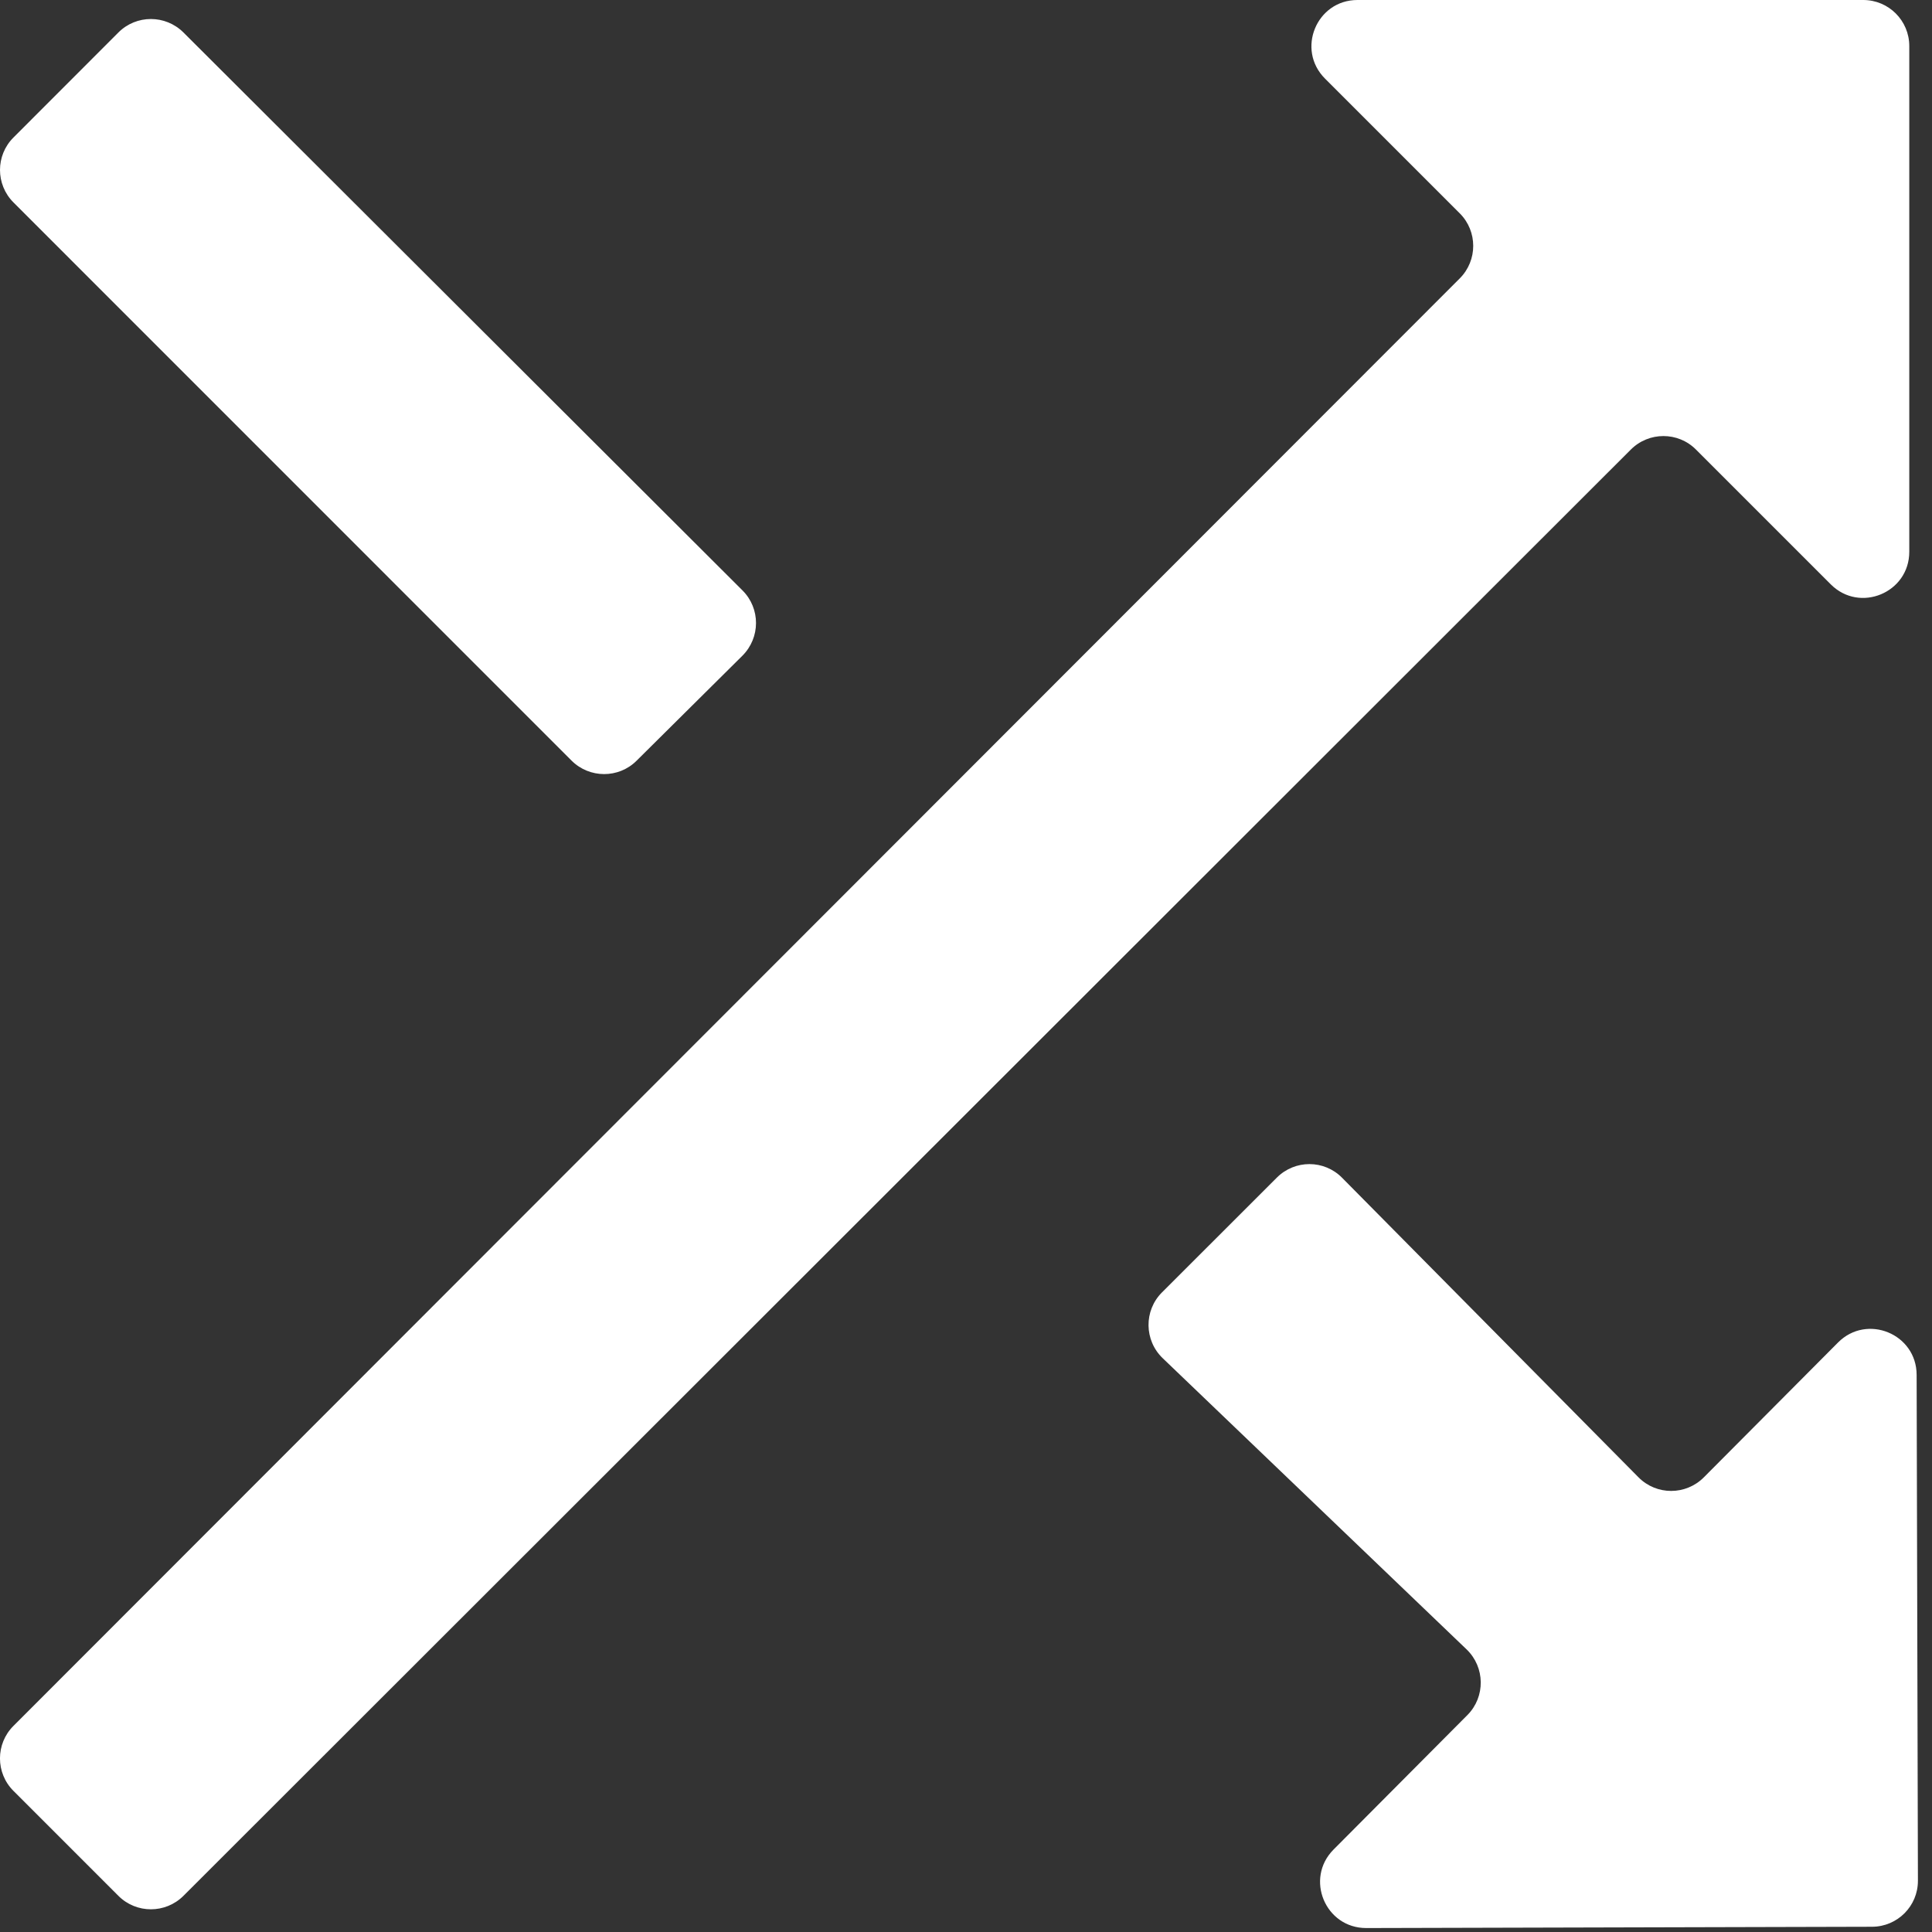 <svg width="17" height="17" viewBox="0 0 21 21" fill="none" xmlns="http://www.w3.org/2000/svg">
<rect x="0" y="0" width="21" height="21" fill="#333333" stroke="none"/>
<path fill-rule="evenodd" clip-rule="evenodd" d="M14.755 0C14.31 0 14.087 0.539 14.402 0.854L15.867 2.319C16.062 2.514 16.062 2.831 15.867 3.026L0.146 18.76C-0.049 18.955 -0.049 19.271 0.146 19.466L1.287 20.607C1.482 20.802 1.798 20.802 1.994 20.607L17.727 4.886C17.923 4.691 18.239 4.691 18.434 4.886L19.9 6.352C20.215 6.667 20.753 6.443 20.753 5.998V0.5C20.753 0.224 20.529 0 20.253 0H14.755ZM8.07 7.127C8.266 6.931 8.267 6.614 8.071 6.418L1.994 0.353C1.798 0.158 1.482 0.158 1.287 0.353L0.147 1.494C-0.049 1.689 -0.049 2.005 0.147 2.201L6.213 8.268C6.408 8.462 6.724 8.463 6.919 8.269L8.07 7.127ZM19.979 14.592C20.293 14.277 20.832 14.498 20.833 14.944L20.847 20.442C20.848 20.718 20.625 20.942 20.349 20.943L14.851 20.957C14.405 20.958 14.181 20.42 14.495 20.104L15.95 18.642C16.147 18.444 16.143 18.122 15.941 17.928L12.638 14.763C12.436 14.569 12.432 14.246 12.63 14.048L13.879 12.8C14.075 12.604 14.393 12.604 14.588 12.802L17.81 16.058C18.005 16.255 18.324 16.255 18.52 16.058L19.979 14.592Z" fill="white"/>
</svg>

